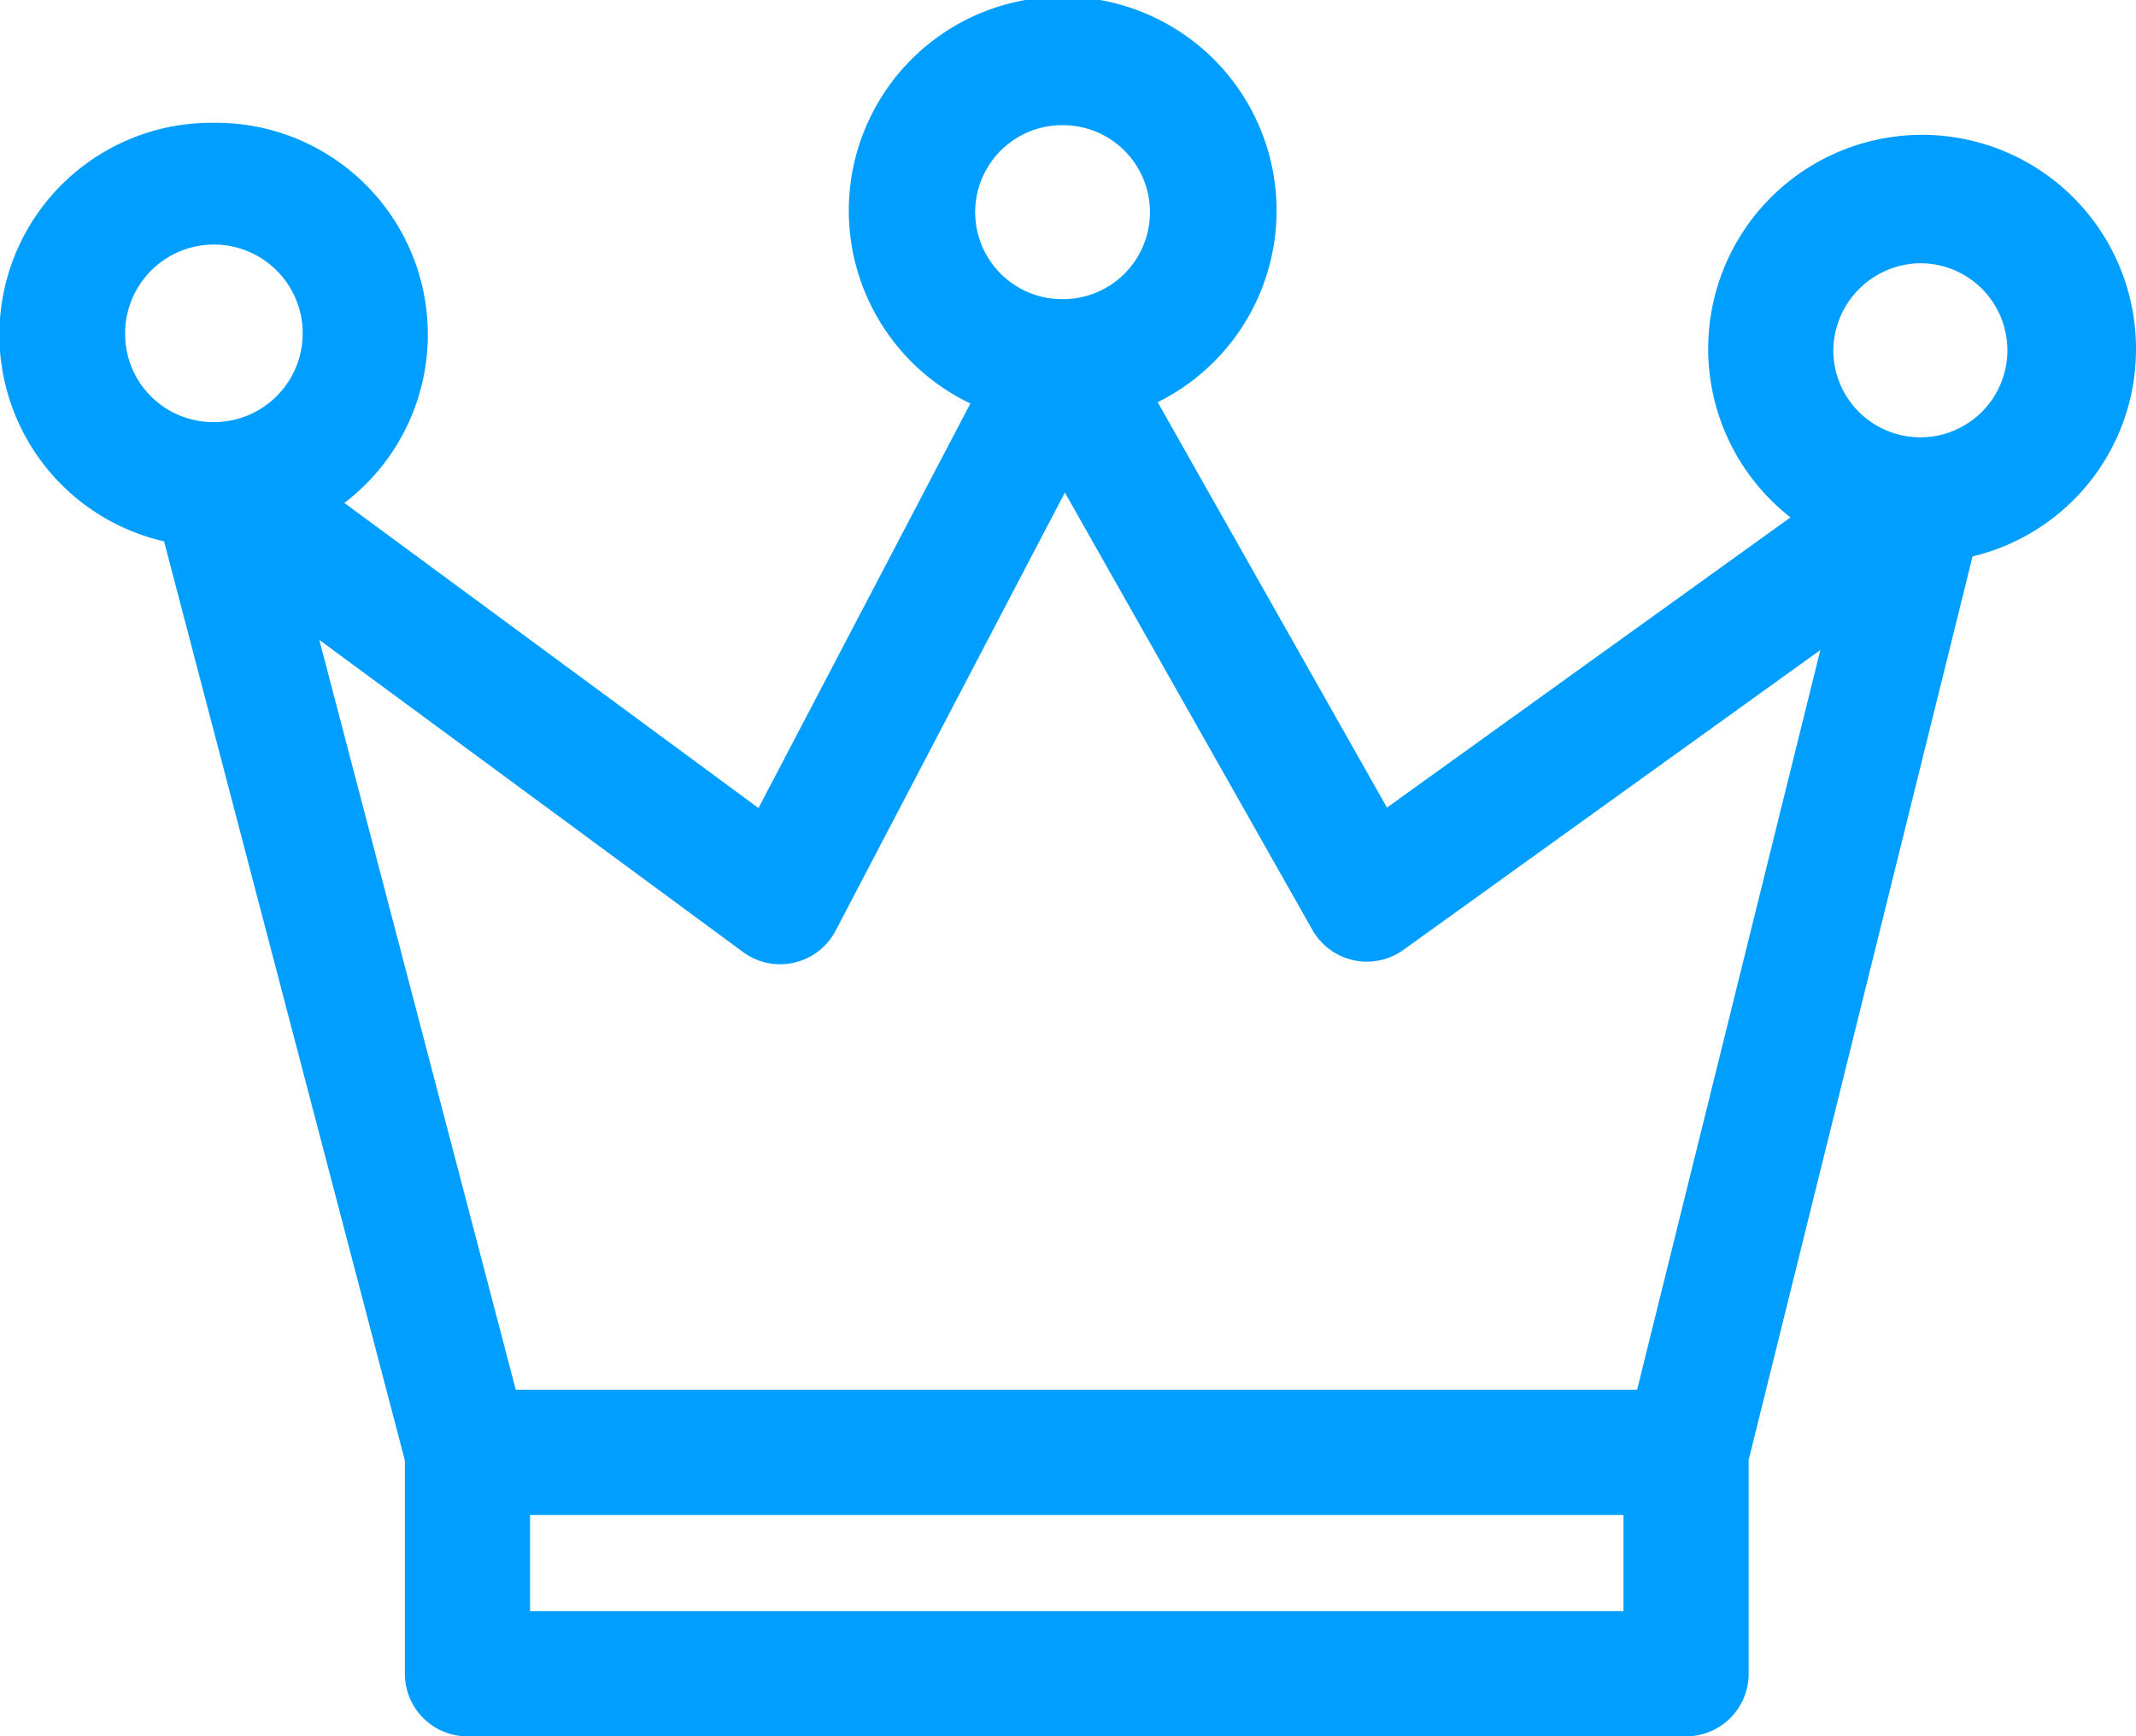 <svg xmlns="http://www.w3.org/2000/svg" width="77.328" height="62.863" viewBox="0 0 77.328 62.863">
  <path id="crown_1_" data-name="crown (1)" d="M77.328,12.682a7.744,7.744,0,1,0-12.507,6.05L50.211,29.239l-8.3-14.677a7.743,7.743,0,1,0-6.782.047L27.459,29.255,12.467,18.209A7.665,7.665,0,0,0,7.744,4.446,7.674,7.674,0,0,0,5.94,19.6l8.718,33.279V60.6a2.265,2.265,0,0,0,2.265,2.265H61.04A2.266,2.266,0,0,0,63.305,60.6V52.859l8.106-32.714a7.706,7.706,0,0,0,5.917-7.463Zm-7.744-3.15a3.151,3.151,0,1,1-3.214,3.15A3.185,3.185,0,0,1,69.584,9.531Zm-31.115-5a3.15,3.15,0,1,1,.024,6.3h-.055a3.15,3.15,0,1,1,.032-6.3Zm-33.938,7.6a3.214,3.214,0,1,1,3.213,3.15A3.186,3.186,0,0,1,4.531,12.127Zm14.658,46.2V54.849H58.774v3.484Zm40.078-8.015H18.672L11.56,23.168,26.9,34.469a2.265,2.265,0,0,0,3.351-.773l8.3-15.864,8.961,15.836a2.266,2.266,0,0,0,3.294.723L65.9,23.535Zm0,0" transform="translate(0)" fill="#009eff"/>
</svg>
